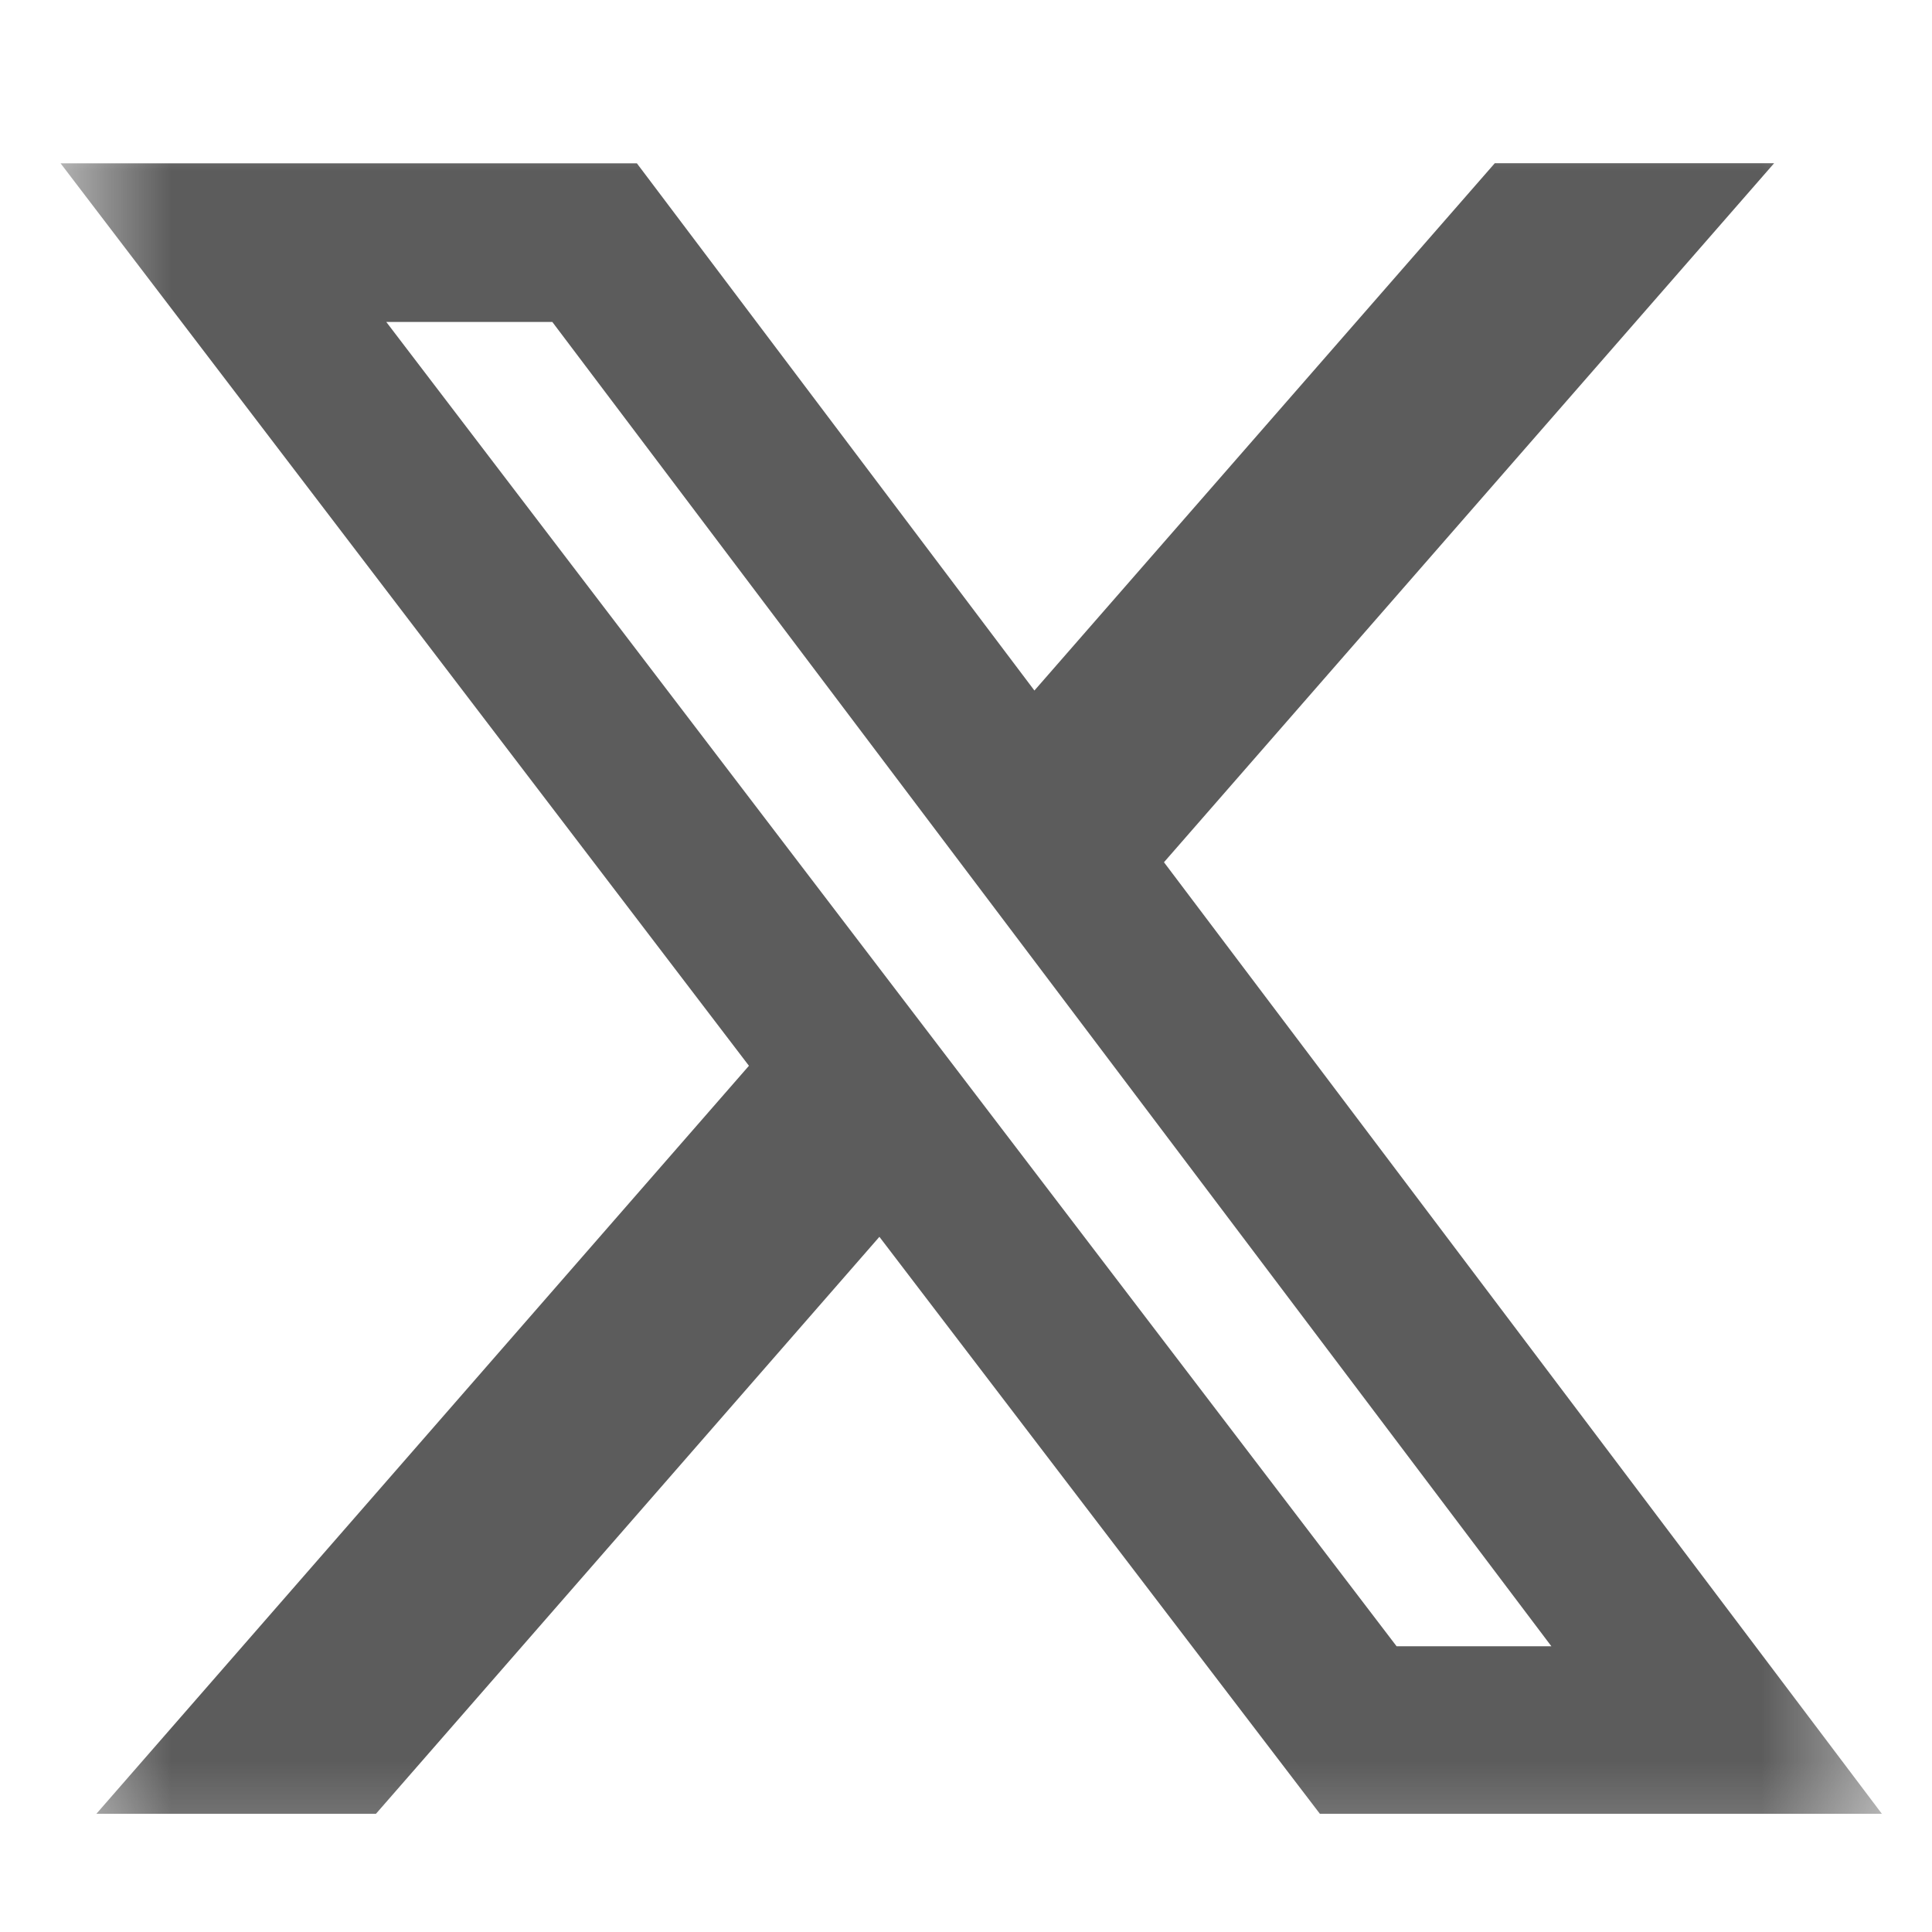 <svg width="17" height="17" viewBox="0 0 17 17" fill="none" xmlns="http://www.w3.org/2000/svg">
<mask id="mask0_434_282" style="mask-type:luminance" maskUnits="userSpaceOnUse" x="0" y="0" width="17" height="17">
<path d="M0.533 0.685H16.559V16.711H0.533V0.685Z" fill="white"/>
</mask>
<g mask="url(#mask0_434_282)">
<path d="M13.153 1.436H15.611L10.242 7.587L16.559 15.96H11.614L7.738 10.883L3.308 15.96H0.848L6.59 9.378L0.533 1.437H5.604L9.102 6.076L13.153 1.436ZM12.289 14.486H13.651L4.86 2.833H3.399L12.289 14.486Z" fill="#5C5C5C"/>
</g>
</svg>

